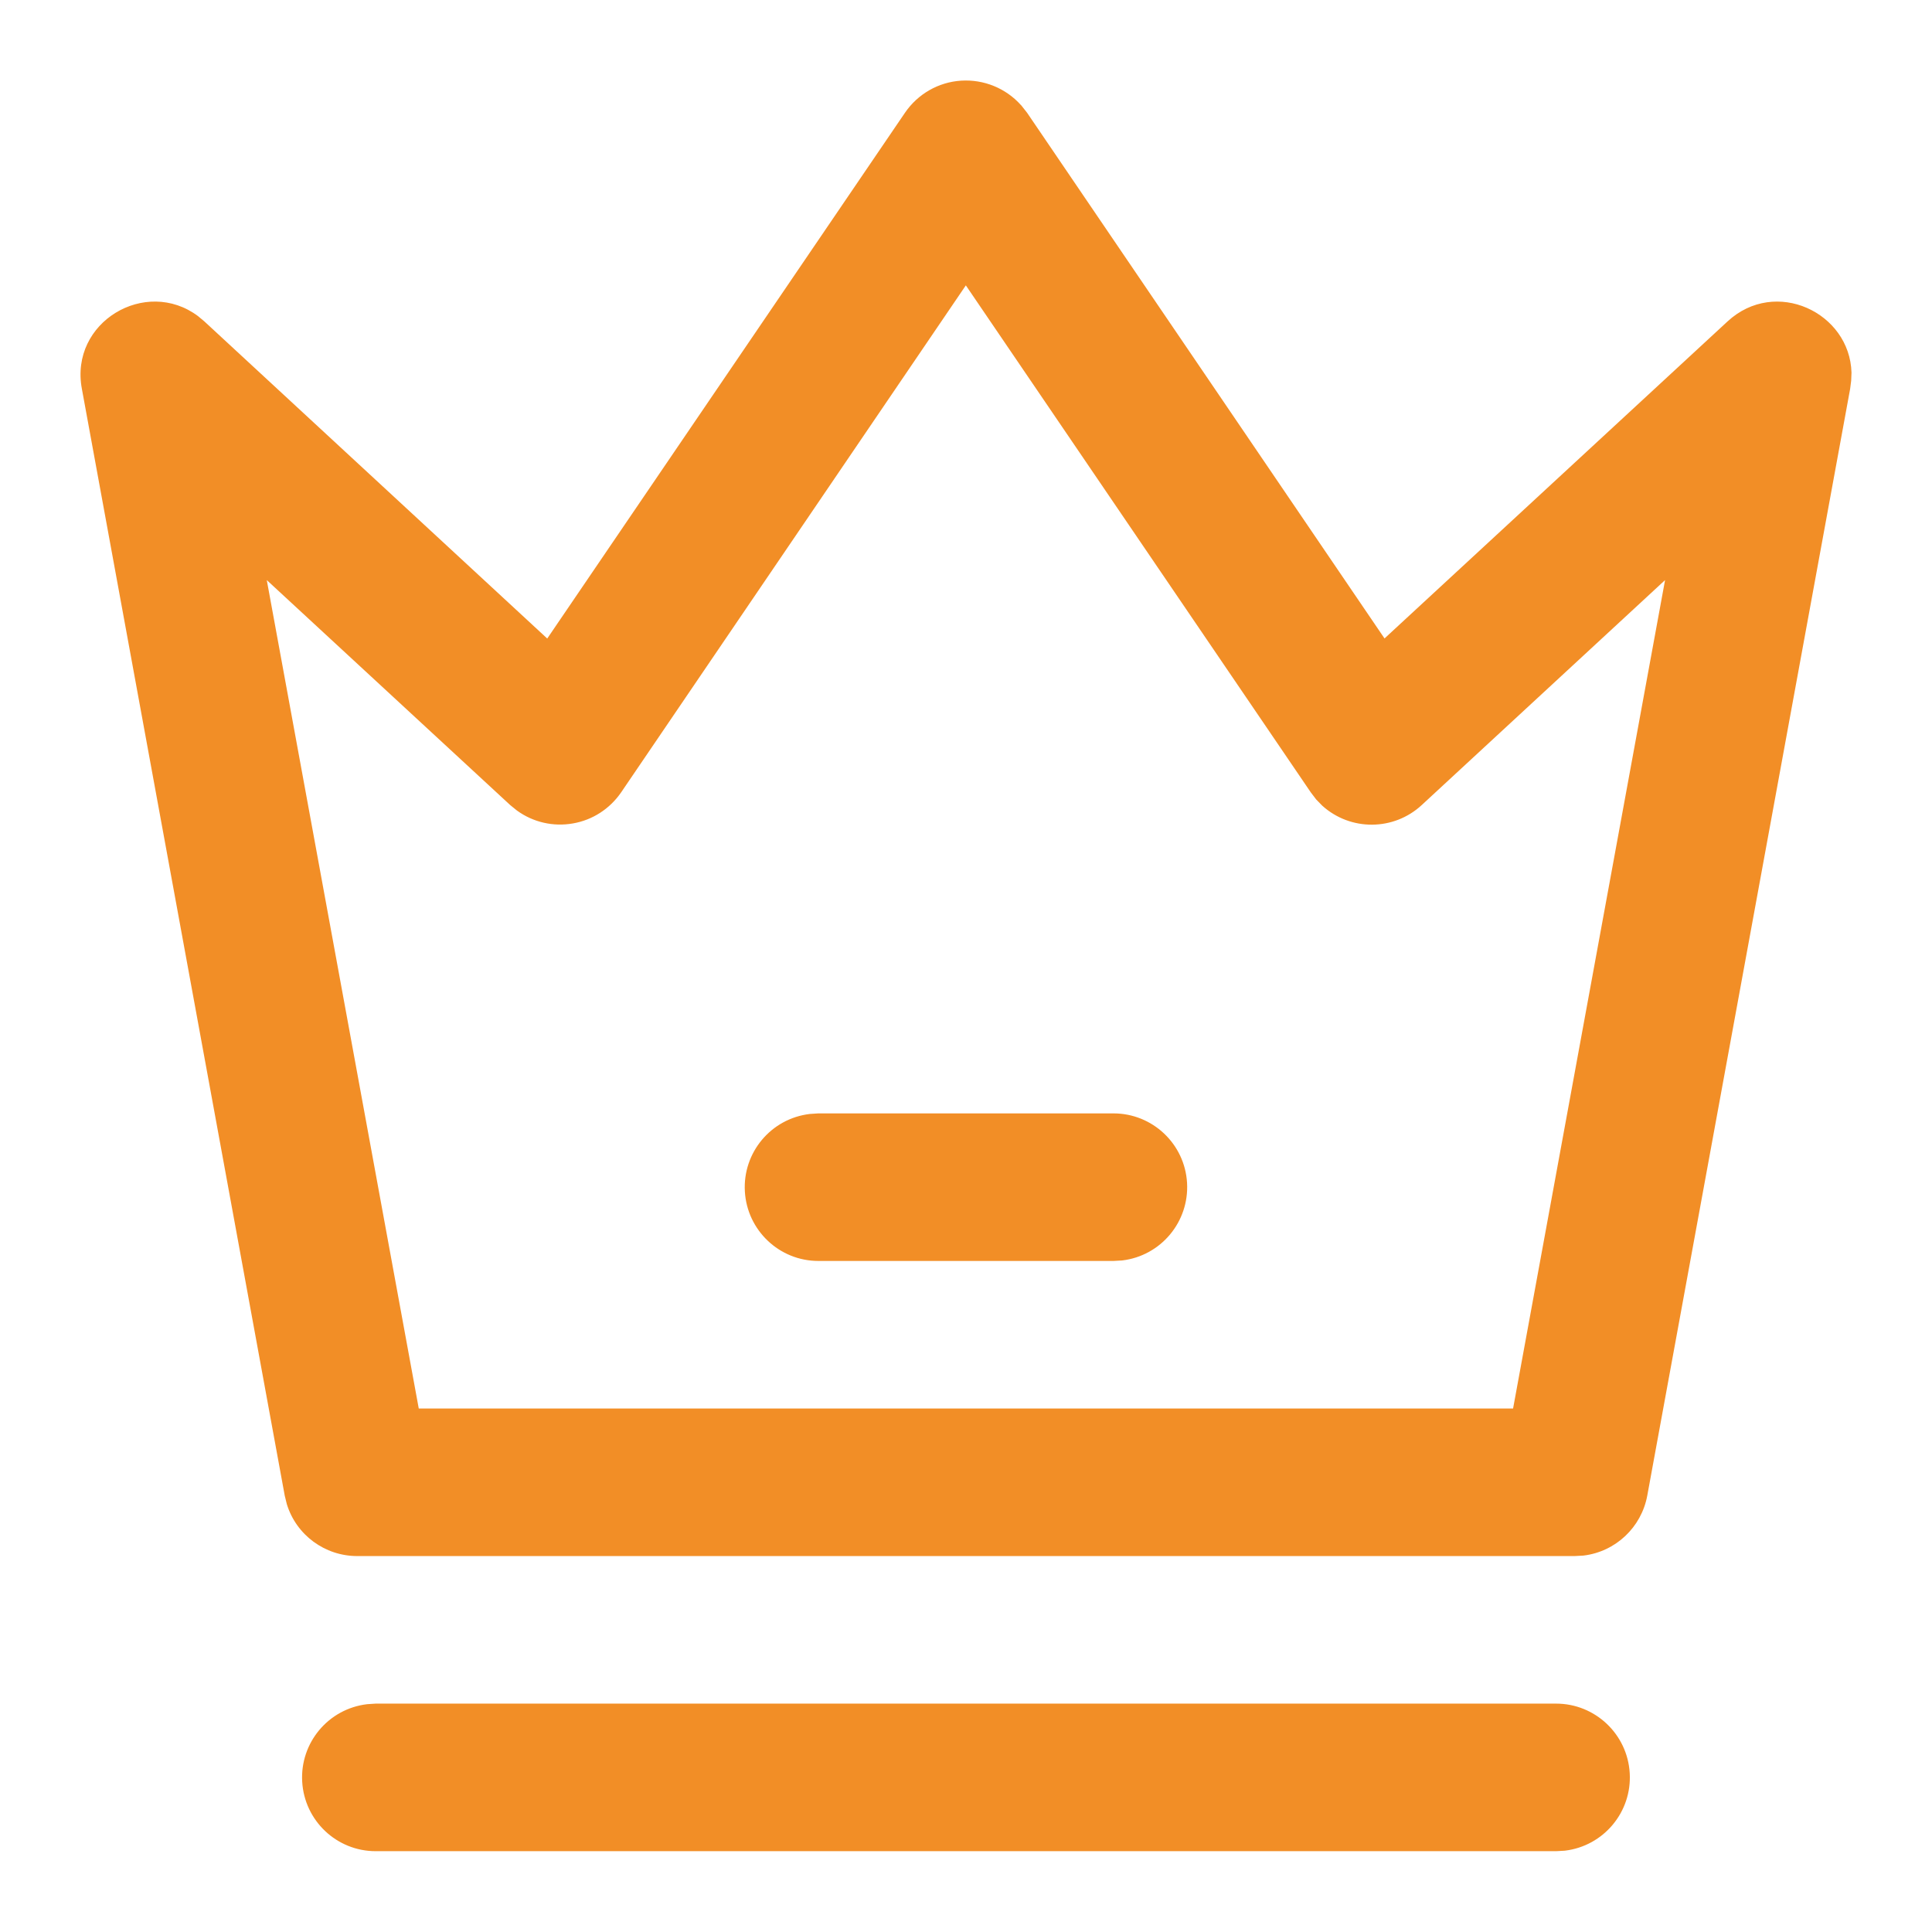 <svg xmlns="http://www.w3.org/2000/svg" width="24" height="24" viewBox="0 0 24 24">
    <g fill="none" fill-rule="evenodd">
        <g fill="#F28E26" fill-rule="nonzero">
            <g>
                <g>
                    <path d="M19.331 21.163c.485 0 .886.38.914.863.029.484-.325.907-.807.964l-.107.006H4.667c-.485 0-.885-.379-.913-.863-.028-.484.325-.906.807-.963l.105-.007h14.665zM12.685 1.307l.074.094 4.44 6.53 4.261-3.938c.595-.55 1.519-.111 1.54.636l-.004.1-.013.102-2.52 13.748c-.073.395-.394.697-.793.745l-.11.006H4.438c-.402 0-.757-.261-.875-.645l-.026-.106L1.017 4.83C.862 4 1.811 3.441 2.46 3.927l.079.066 4.259 3.939 4.443-6.53c.159-.234.416-.382.698-.4.282-.018.557.094.745.305zm-.687 2.238L7.716 9.843c-.14.204-.355.344-.599.386-.244.043-.494-.014-.695-.16L6.337 10 3.314 7.206l1.888 10.291h13.594l1.888-10.291L17.662 10c-.348.323-.885.326-1.237.008l-.075-.077-.067-.088-4.285-6.298zm1.834 10.286c.485 0 .886.379.914.863.028.484-.325.907-.807.964l-.107.006h-3.666c-.485 0-.885-.38-.913-.863-.028-.484.325-.906.807-.963l.105-.007h3.667z" transform="translate(-315 -1392) translate(0 1362) translate(315 30)"/>
                </g>
            </g>
        </g>
    </g>
</svg>
